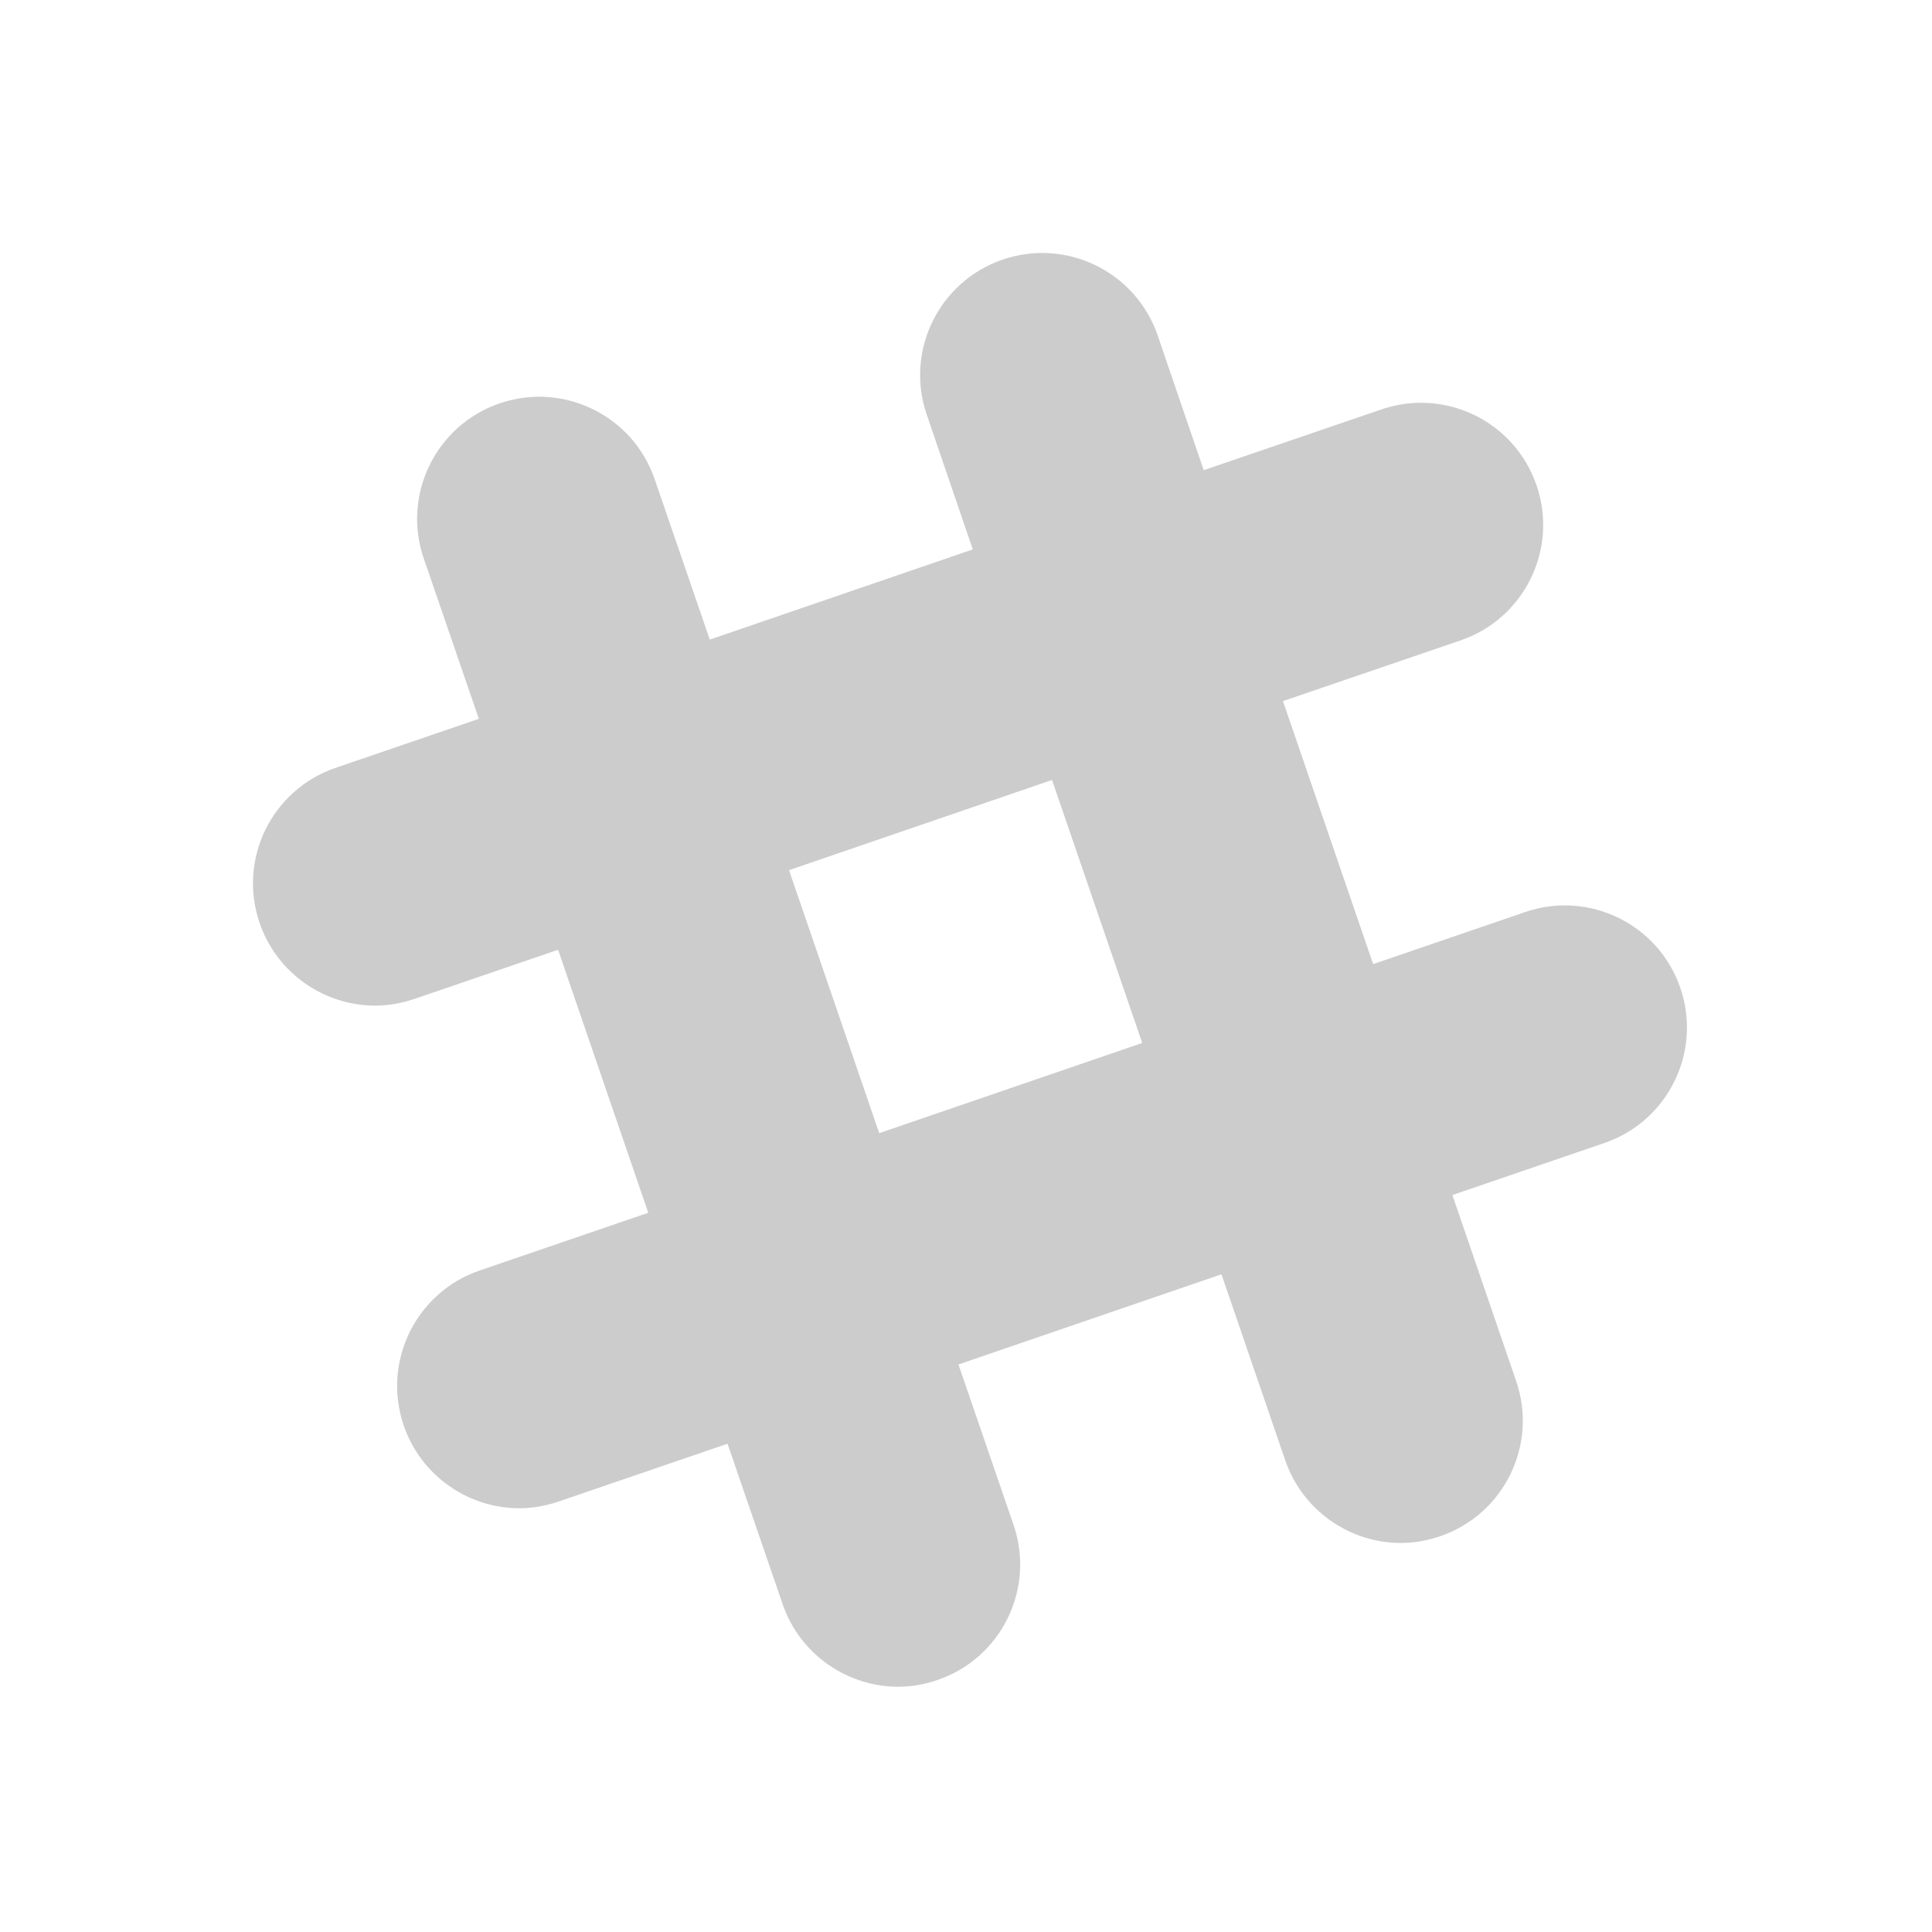 <?xml version="1.0" encoding="utf-8"?>
<!-- Generator: Adobe Illustrator 18.0.0, SVG Export Plug-In . SVG Version: 6.00 Build 0)  -->
<!DOCTYPE svg PUBLIC "-//W3C//DTD SVG 1.1//EN" "http://www.w3.org/Graphics/SVG/1.1/DTD/svg11.dtd">
<svg version="1.1" id="Ebene_1" xmlns="http://www.w3.org/2000/svg" xmlns:xlink="http://www.w3.org/1999/xlink" x="0px" y="0px"
	 width="512px" height="512px" viewBox="0 0 512 512" enable-background="new 0 0 512 512" xml:space="preserve">
<path id="XMLID_557_" fill="#cccccc" d="M445.3,261.8c-5.8-16.9-24.2-25.9-41.1-20.1l-40.3,13.8l-23.9-69.7l47.1-16.1
	c16.9-5.8,25.9-24.2,20.1-41.1c-5.8-16.9-24.2-25.9-41.1-20.1l-47.1,16.1l-12.2-35.7c-5.8-16.9-24.2-25.9-41.1-20.1
	c-16.9,5.8-25.9,24.2-20.1,41.1l12.2,35.7l-69.7,23.9l-14.6-42.5c-5.8-16.9-24.2-25.9-41.1-20.1c-16.9,5.8-25.9,24.2-20.1,41.1
	l14.6,42.5l-38,13c-16.9,5.8-25.9,24.2-20.1,41.1c4.6,13.4,17.2,21.9,30.6,21.9c3.5,0,7-0.6,10.5-1.8l38-13l23.9,69.7l-44.7,15.3
	c-16.9,5.8-25.9,24.2-20.1,41.1c4.6,13.4,17.2,21.9,30.6,21.9c3.5,0,7-0.6,10.5-1.8l44.7-15.3l14.6,42.5
	c4.6,13.4,17.2,21.9,30.6,21.9c3.5,0,7-0.6,10.5-1.8c16.9-5.8,25.9-24.2,20.1-41.1L254,361.6l69.7-23.9l16.9,49.3
	c4.6,13.4,17.2,21.9,30.6,21.9c3.5,0,7-0.6,10.5-1.8c16.9-5.8,25.9-24.2,20.1-41.1l-16.9-49.3l40.3-13.8
	C442.1,297.1,451.1,278.7,445.3,261.8z M233,300.3l-23.9-69.7l69.7-23.9l23.9,69.7L233,300.3z"/>
</svg>
